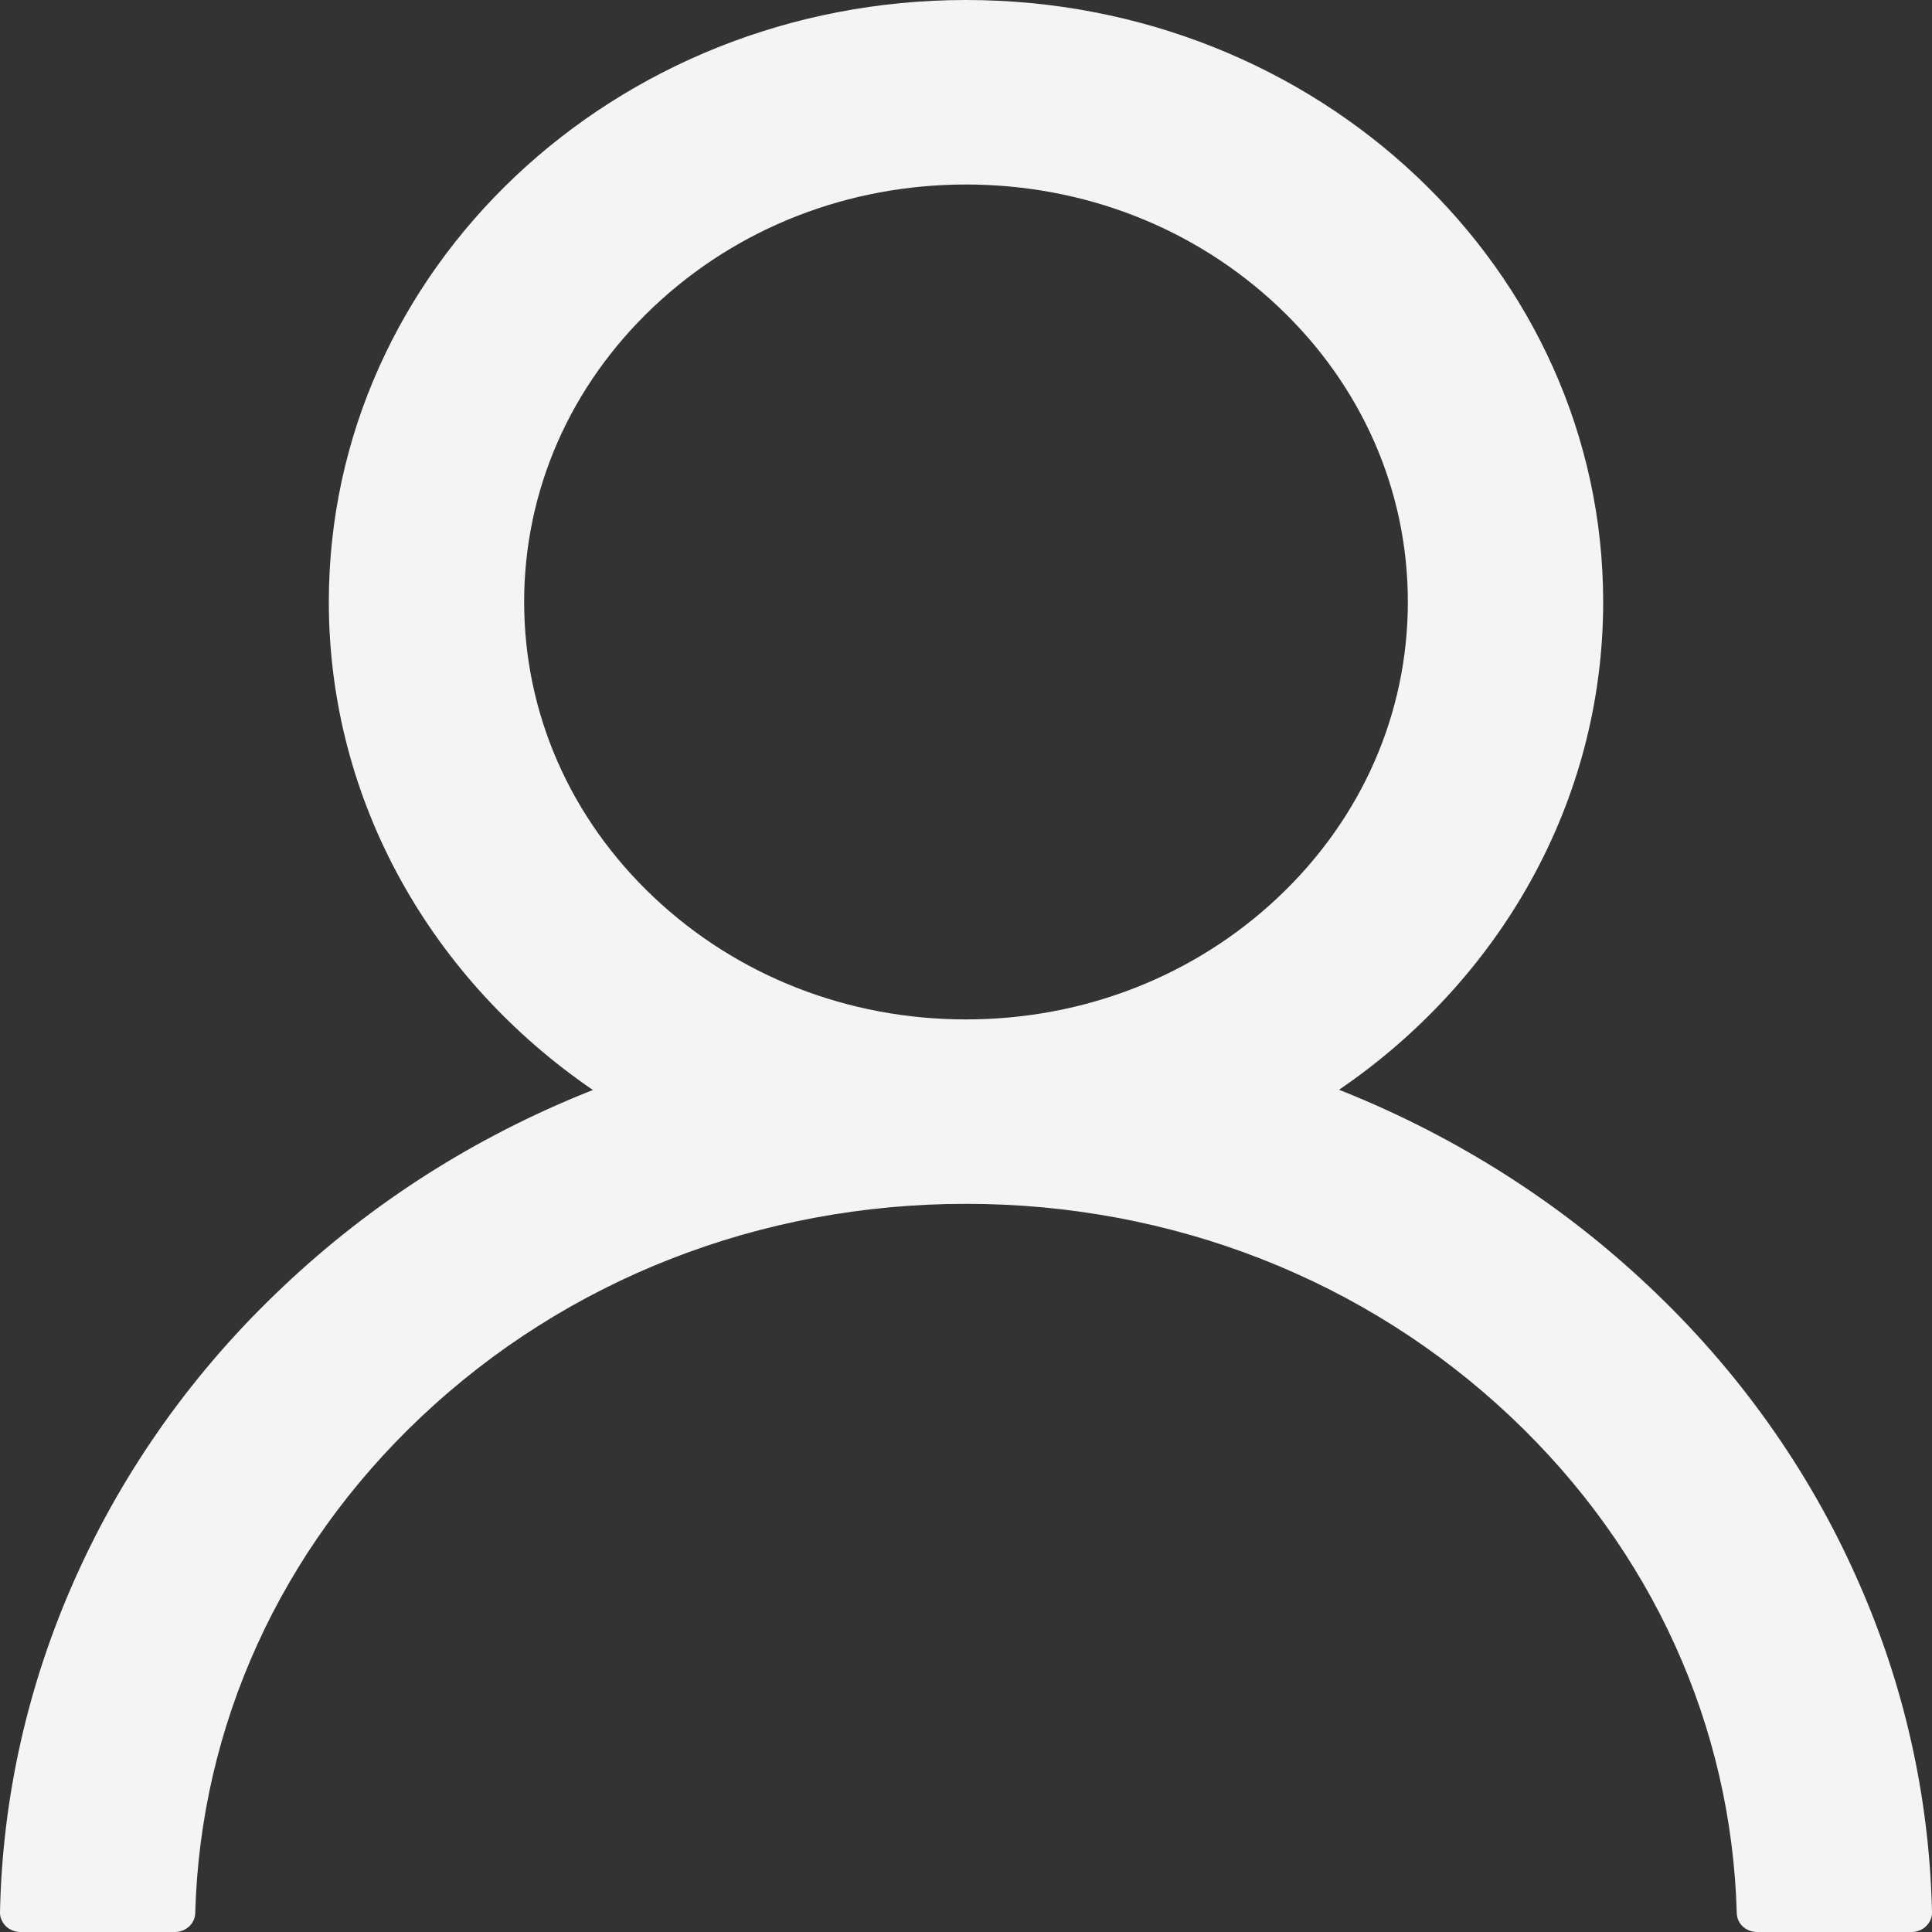 <svg width="20" height="20" viewBox="0 0 20 20" fill="none" xmlns="http://www.w3.org/2000/svg">
<rect x="0" y="0" width="20" height="20" fill="#333333" stroke="none"/>
<path d="M19.215 16.322C18.714 15.199 17.986 14.179 17.072 13.319C16.161 12.457 15.081 11.769 13.894 11.294C13.883 11.289 13.872 11.286 13.862 11.281C15.519 10.151 16.596 8.309 16.596 6.231C16.596 2.789 13.644 0 10 0C6.356 0 3.404 2.789 3.404 6.231C3.404 8.309 4.481 10.151 6.138 11.284C6.128 11.289 6.117 11.291 6.106 11.296C4.915 11.771 3.846 12.452 2.928 13.322C2.015 14.182 1.287 15.202 0.785 16.324C0.291 17.423 0.024 18.601 6.65049e-05 19.794C-0.001 19.821 0.004 19.848 0.015 19.872C0.025 19.897 0.041 19.92 0.06 19.939C0.08 19.959 0.104 19.974 0.13 19.984C0.156 19.995 0.184 20 0.213 20H1.809C1.926 20 2.019 19.912 2.021 19.804C2.075 17.864 2.899 16.048 4.356 14.671C5.864 13.246 7.867 12.462 10 12.462C12.133 12.462 14.136 13.246 15.644 14.671C17.101 16.048 17.925 17.864 17.979 19.804C17.981 19.915 18.074 20 18.191 20H19.787C19.816 20 19.844 19.995 19.87 19.984C19.896 19.974 19.92 19.959 19.939 19.939C19.959 19.92 19.975 19.897 19.985 19.872C19.996 19.848 20.001 19.821 20 19.794C19.973 18.593 19.71 17.425 19.215 16.322ZM10 10.553C8.779 10.553 7.63 10.103 6.766 9.286C5.902 8.47 5.426 7.384 5.426 6.231C5.426 5.078 5.902 3.992 6.766 3.176C7.63 2.359 8.779 1.91 10 1.91C11.221 1.91 12.37 2.359 13.234 3.176C14.098 3.992 14.574 5.078 14.574 6.231C14.574 7.384 14.098 8.47 13.234 9.286C12.37 10.103 11.221 10.553 10 10.553Z" fill="#F4F4F4"/>
</svg>
